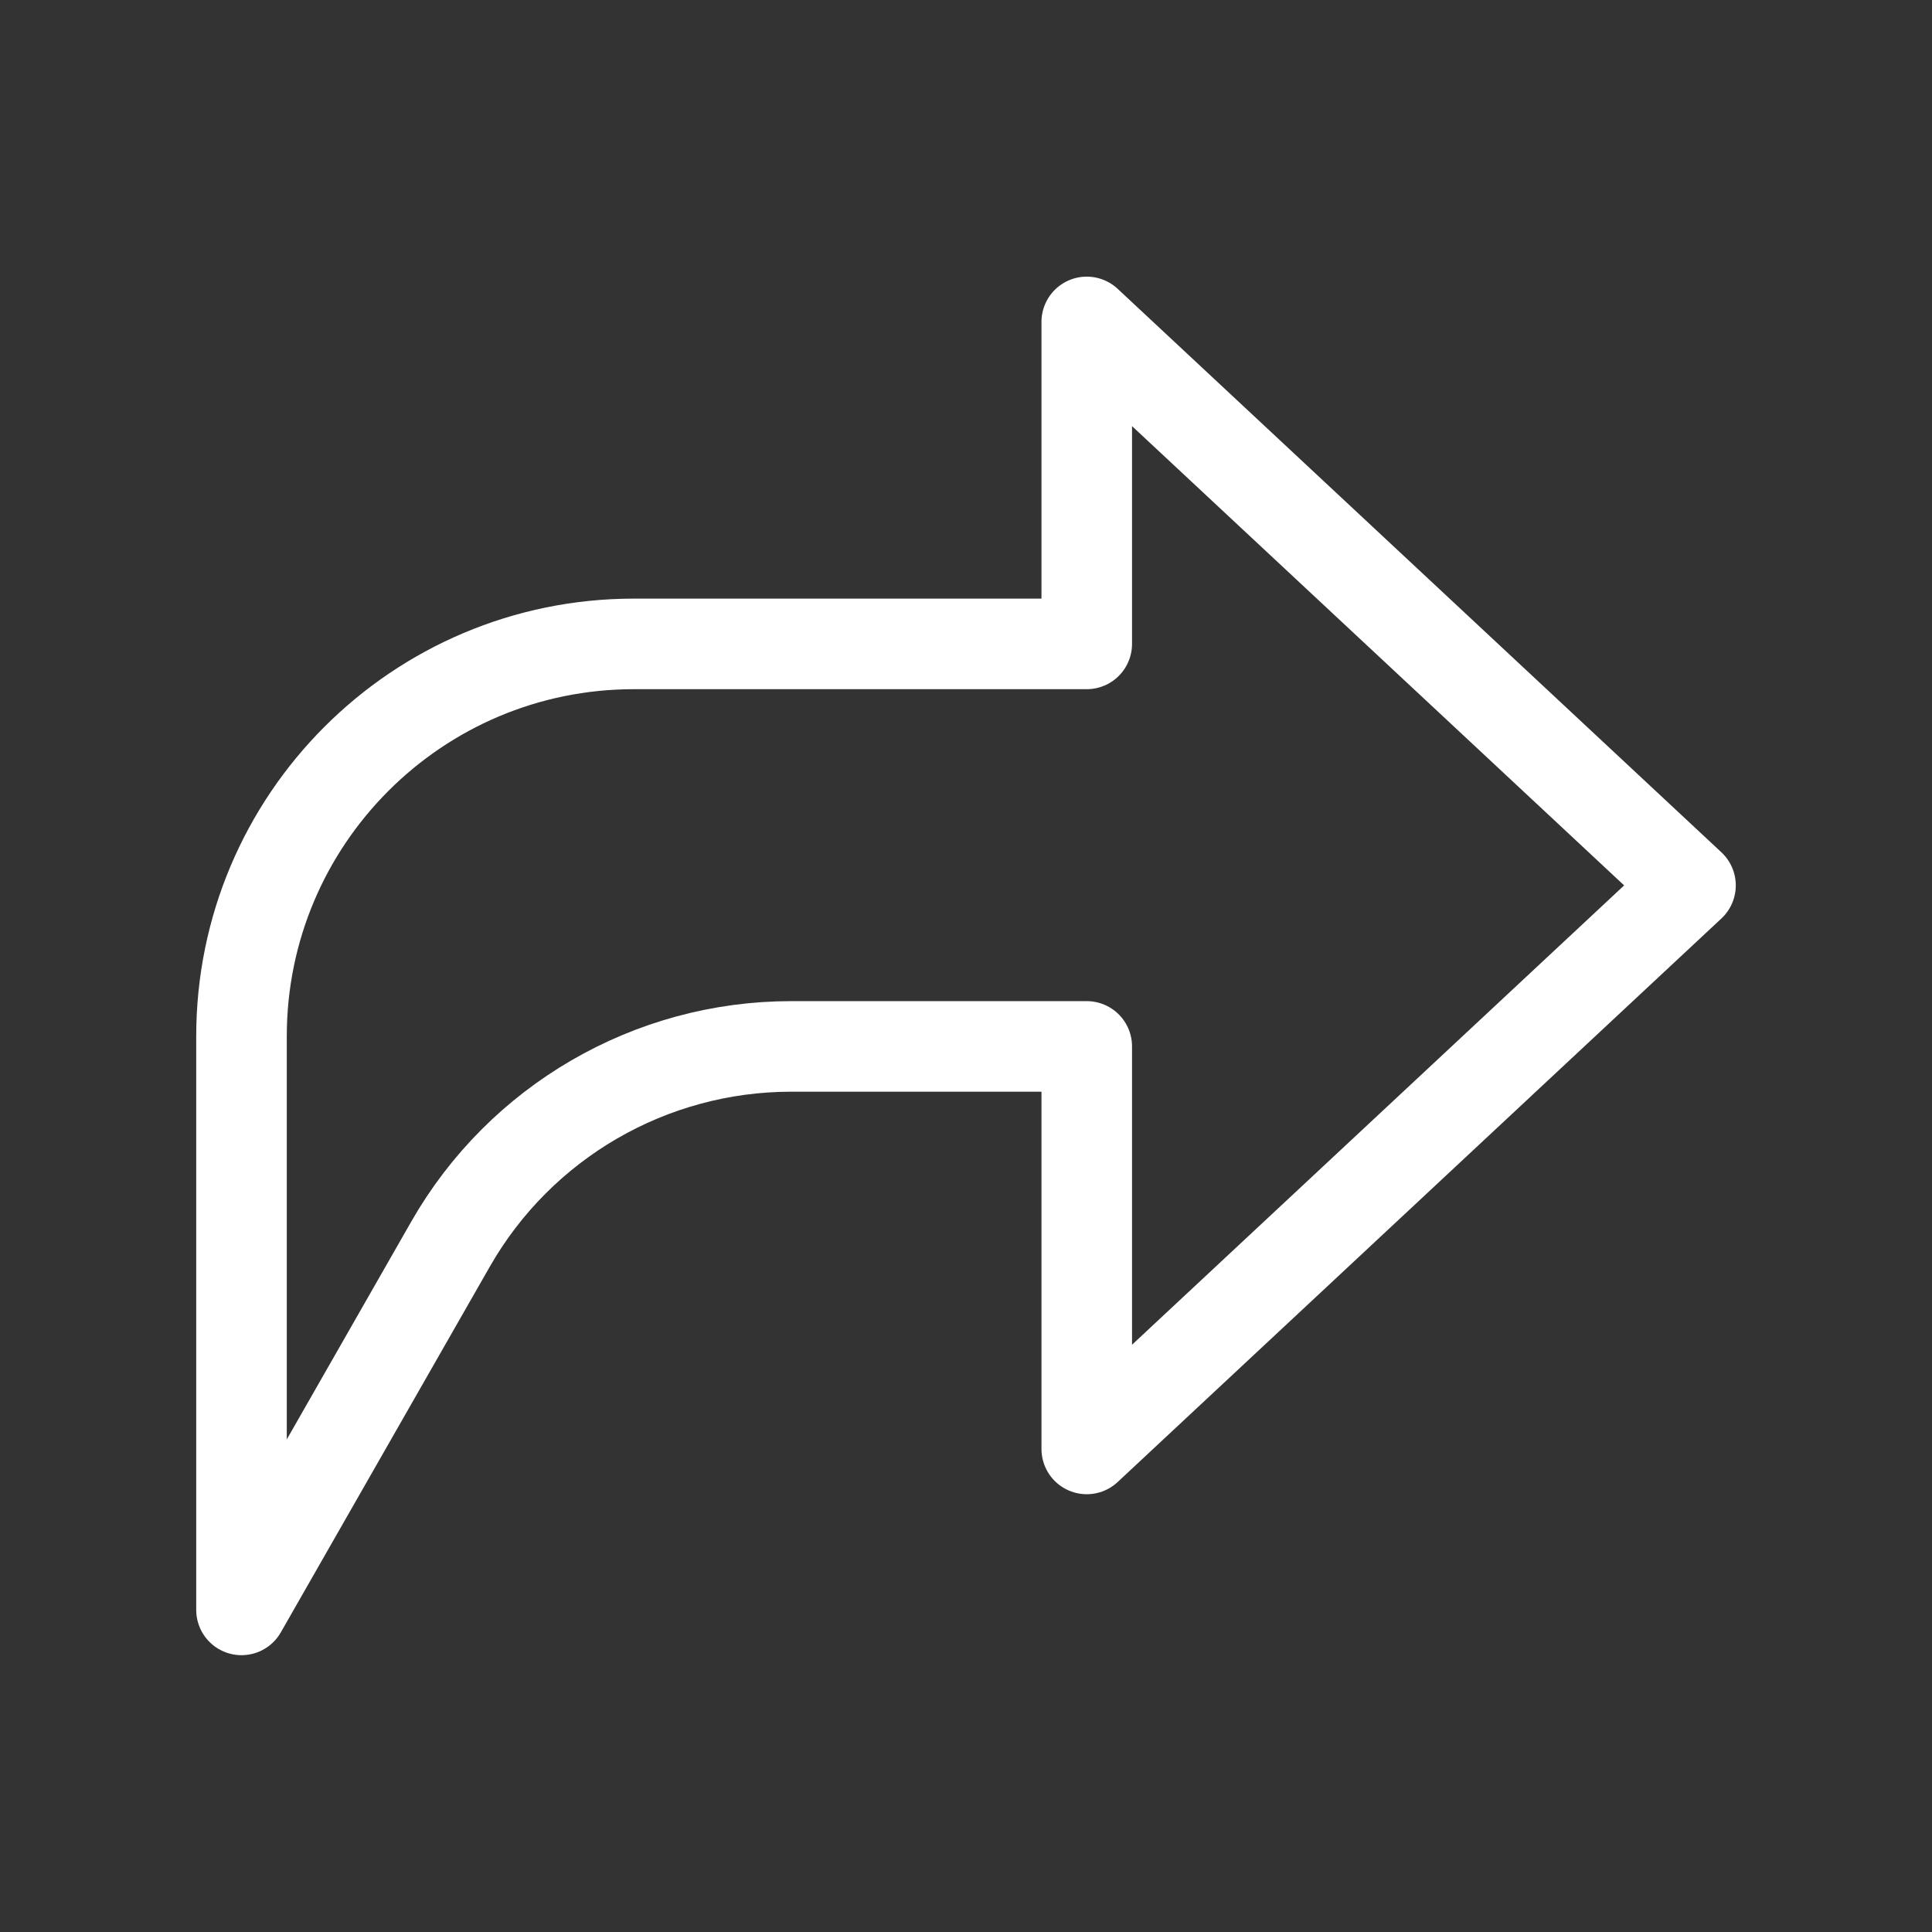 <svg width="32" height="32" viewBox="0 0 32 32" fill="none" xmlns="http://www.w3.org/2000/svg">
<rect x="0" y="0" width="32" height="32" fill="#333333" stroke="none"/>
<path d="M4 26.665V17.165C4 13.575 6.91 10.665 10.5 10.665H18V5.332L28 14.665L18 23.999V17.332H13.105C10.773 17.332 8.619 18.582 7.462 20.607L4 26.665Z" stroke="white" stroke-width="1.5" stroke-linejoin="round"/>
</svg>
